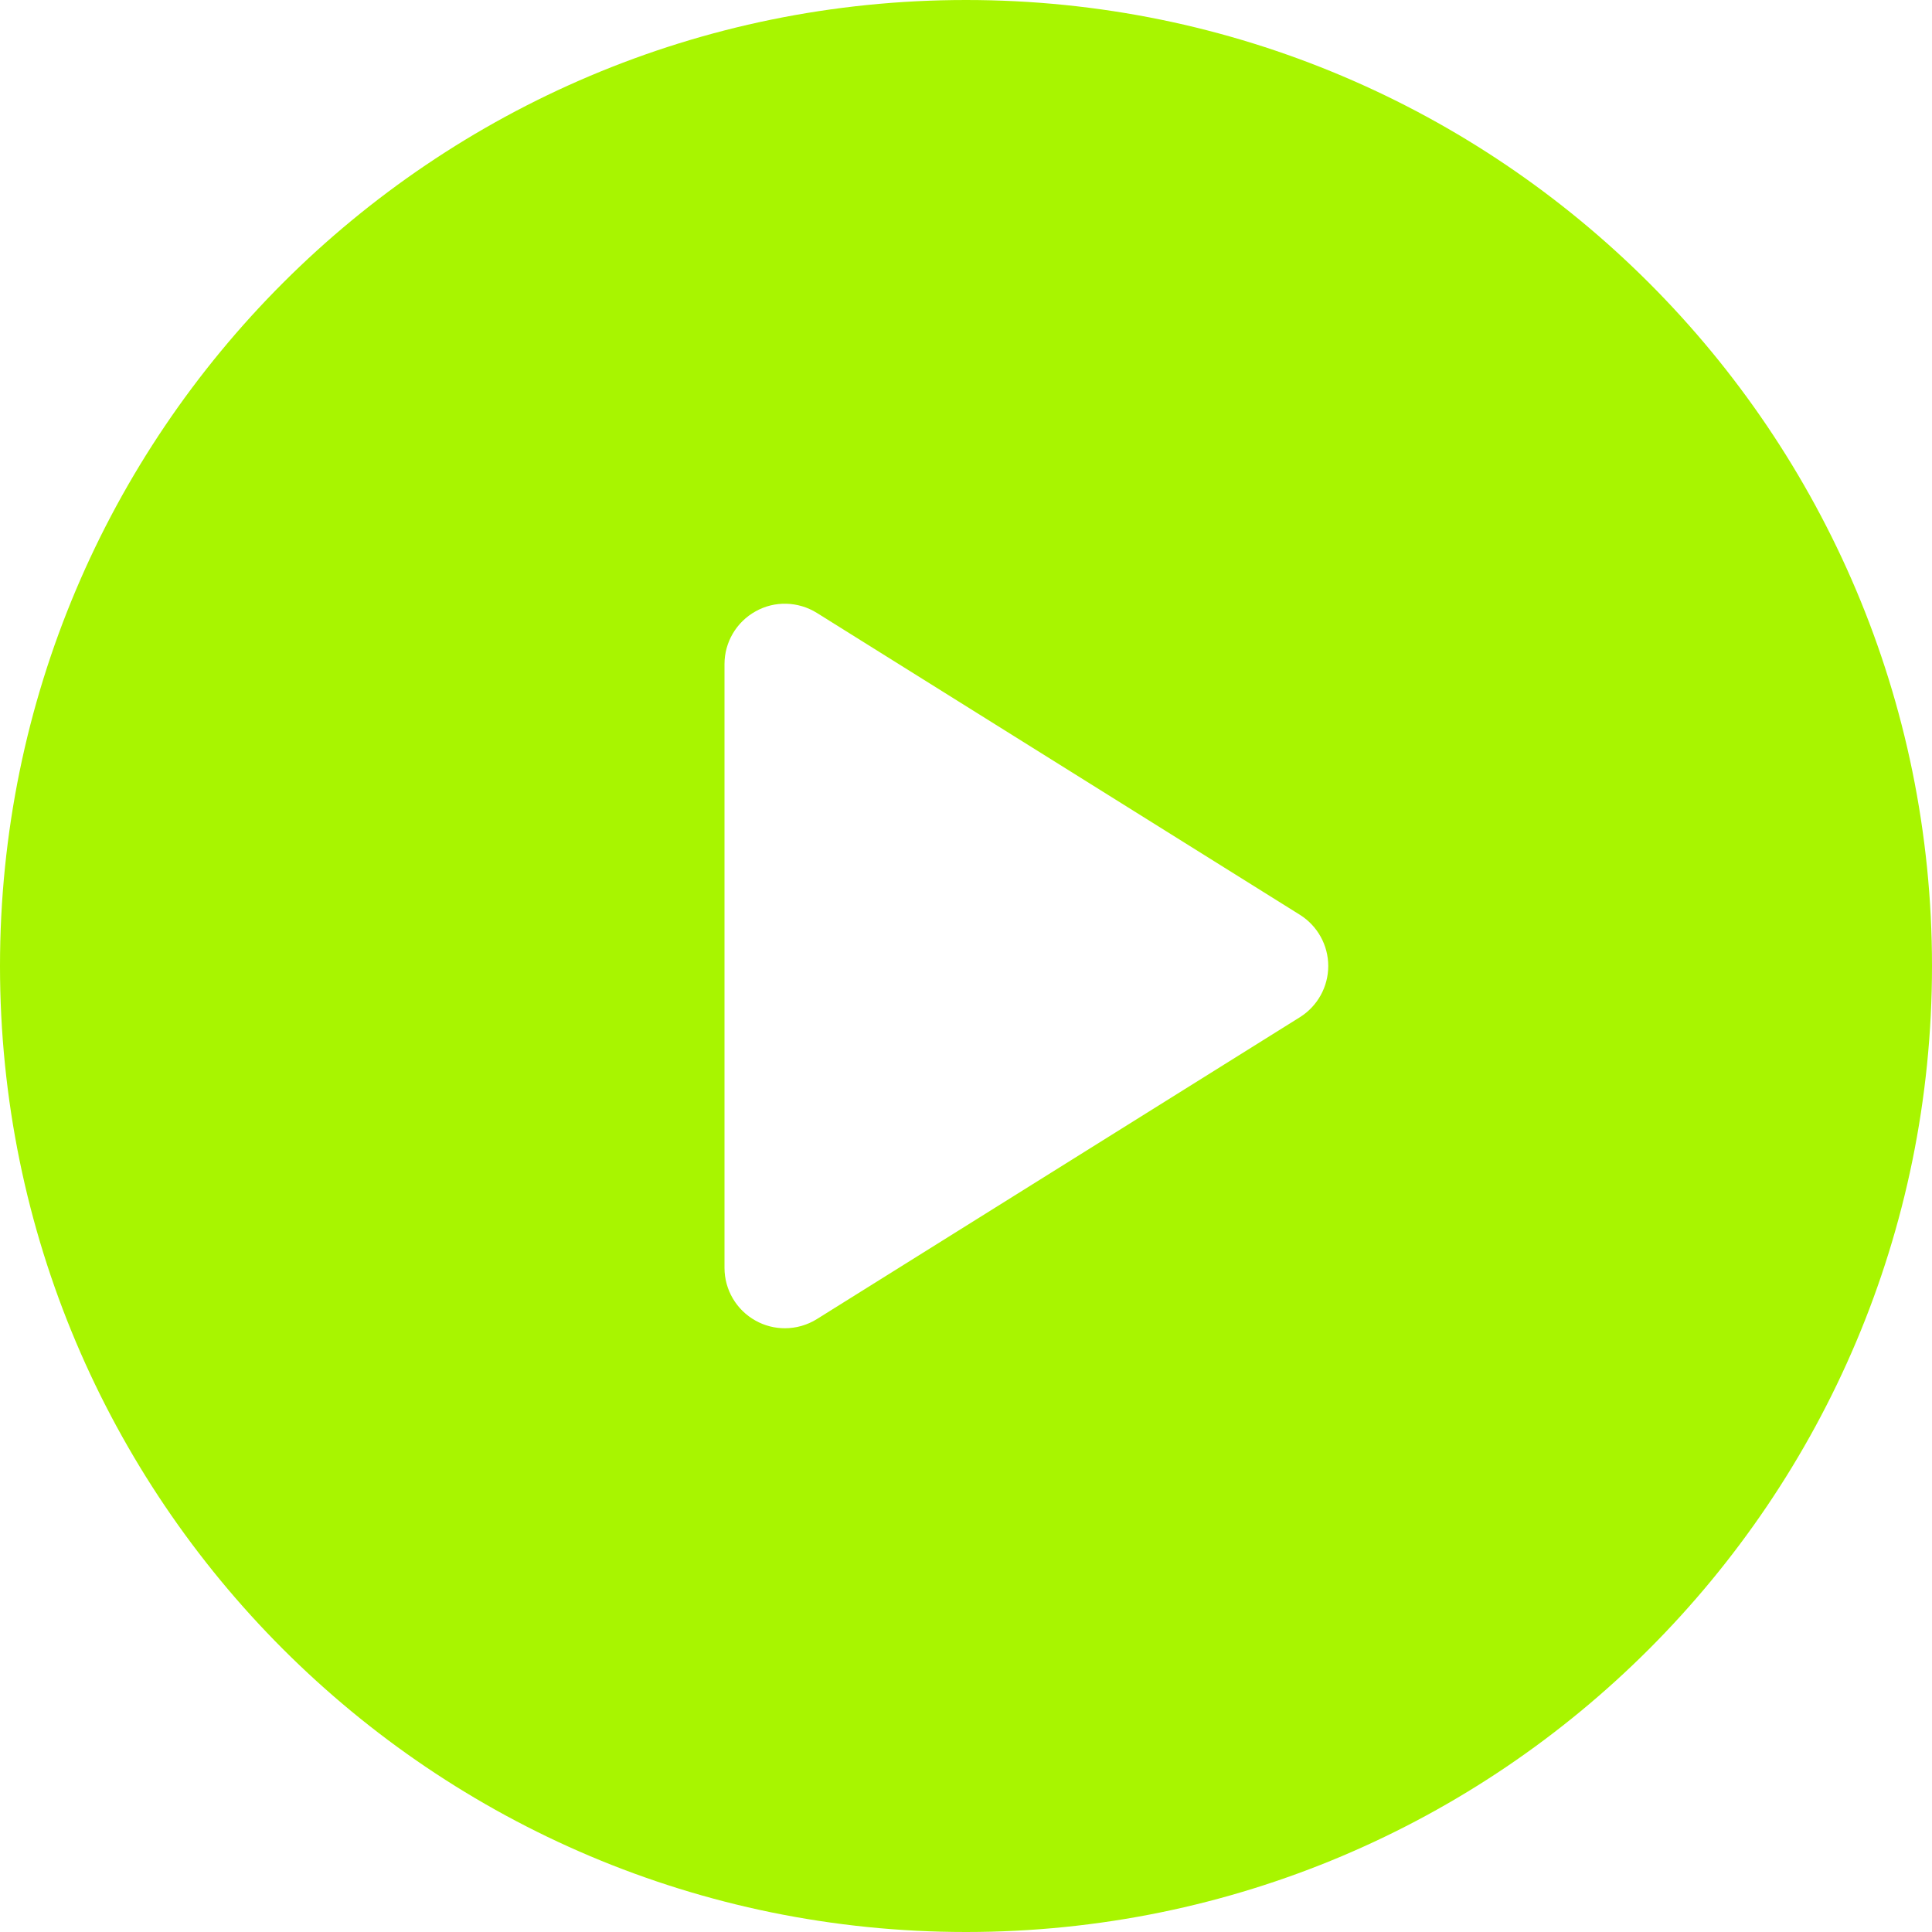 <?xml version="1.0" encoding="iso-8859-1"?>
<!-- Generator: Adobe Illustrator 18.0.0, SVG Export Plug-In . SVG Version: 6.00 Build 0)  -->
<!DOCTYPE svg PUBLIC "-//W3C//DTD SVG 1.1//EN" "http://www.w3.org/Graphics/SVG/1.1/DTD/svg11.dtd">
<svg version="1.1" id="Capa_1" xmlns="http://www.w3.org/2000/svg" xmlns:xlink="http://www.w3.org/1999/xlink" x="0px" y="0px"
	 viewBox="0 0 512 512" style="fill: #a8f500;" xml:space="preserve">
    <path d="M256,0C114.617,0,0,114.617,0,256s114.617,256,256,256s256-114.617,256-256S397.383,0,256,0z M344.484,269.57l-128,80
	c-2.594,1.617-5.531,2.43-8.484,2.43c-2.672,0-5.344-0.664-7.75-2.008c-5.094-2.82-8.25-8.172-8.25-13.992V176
	c0-5.82,3.156-11.172,8.25-13.992c5.047-2.844,11.281-2.656,16.234,0.422l128,80c4.672,2.93,7.516,8.055,7.516,13.57
	S349.156,266.641,344.484,269.57z"/>
</svg>
